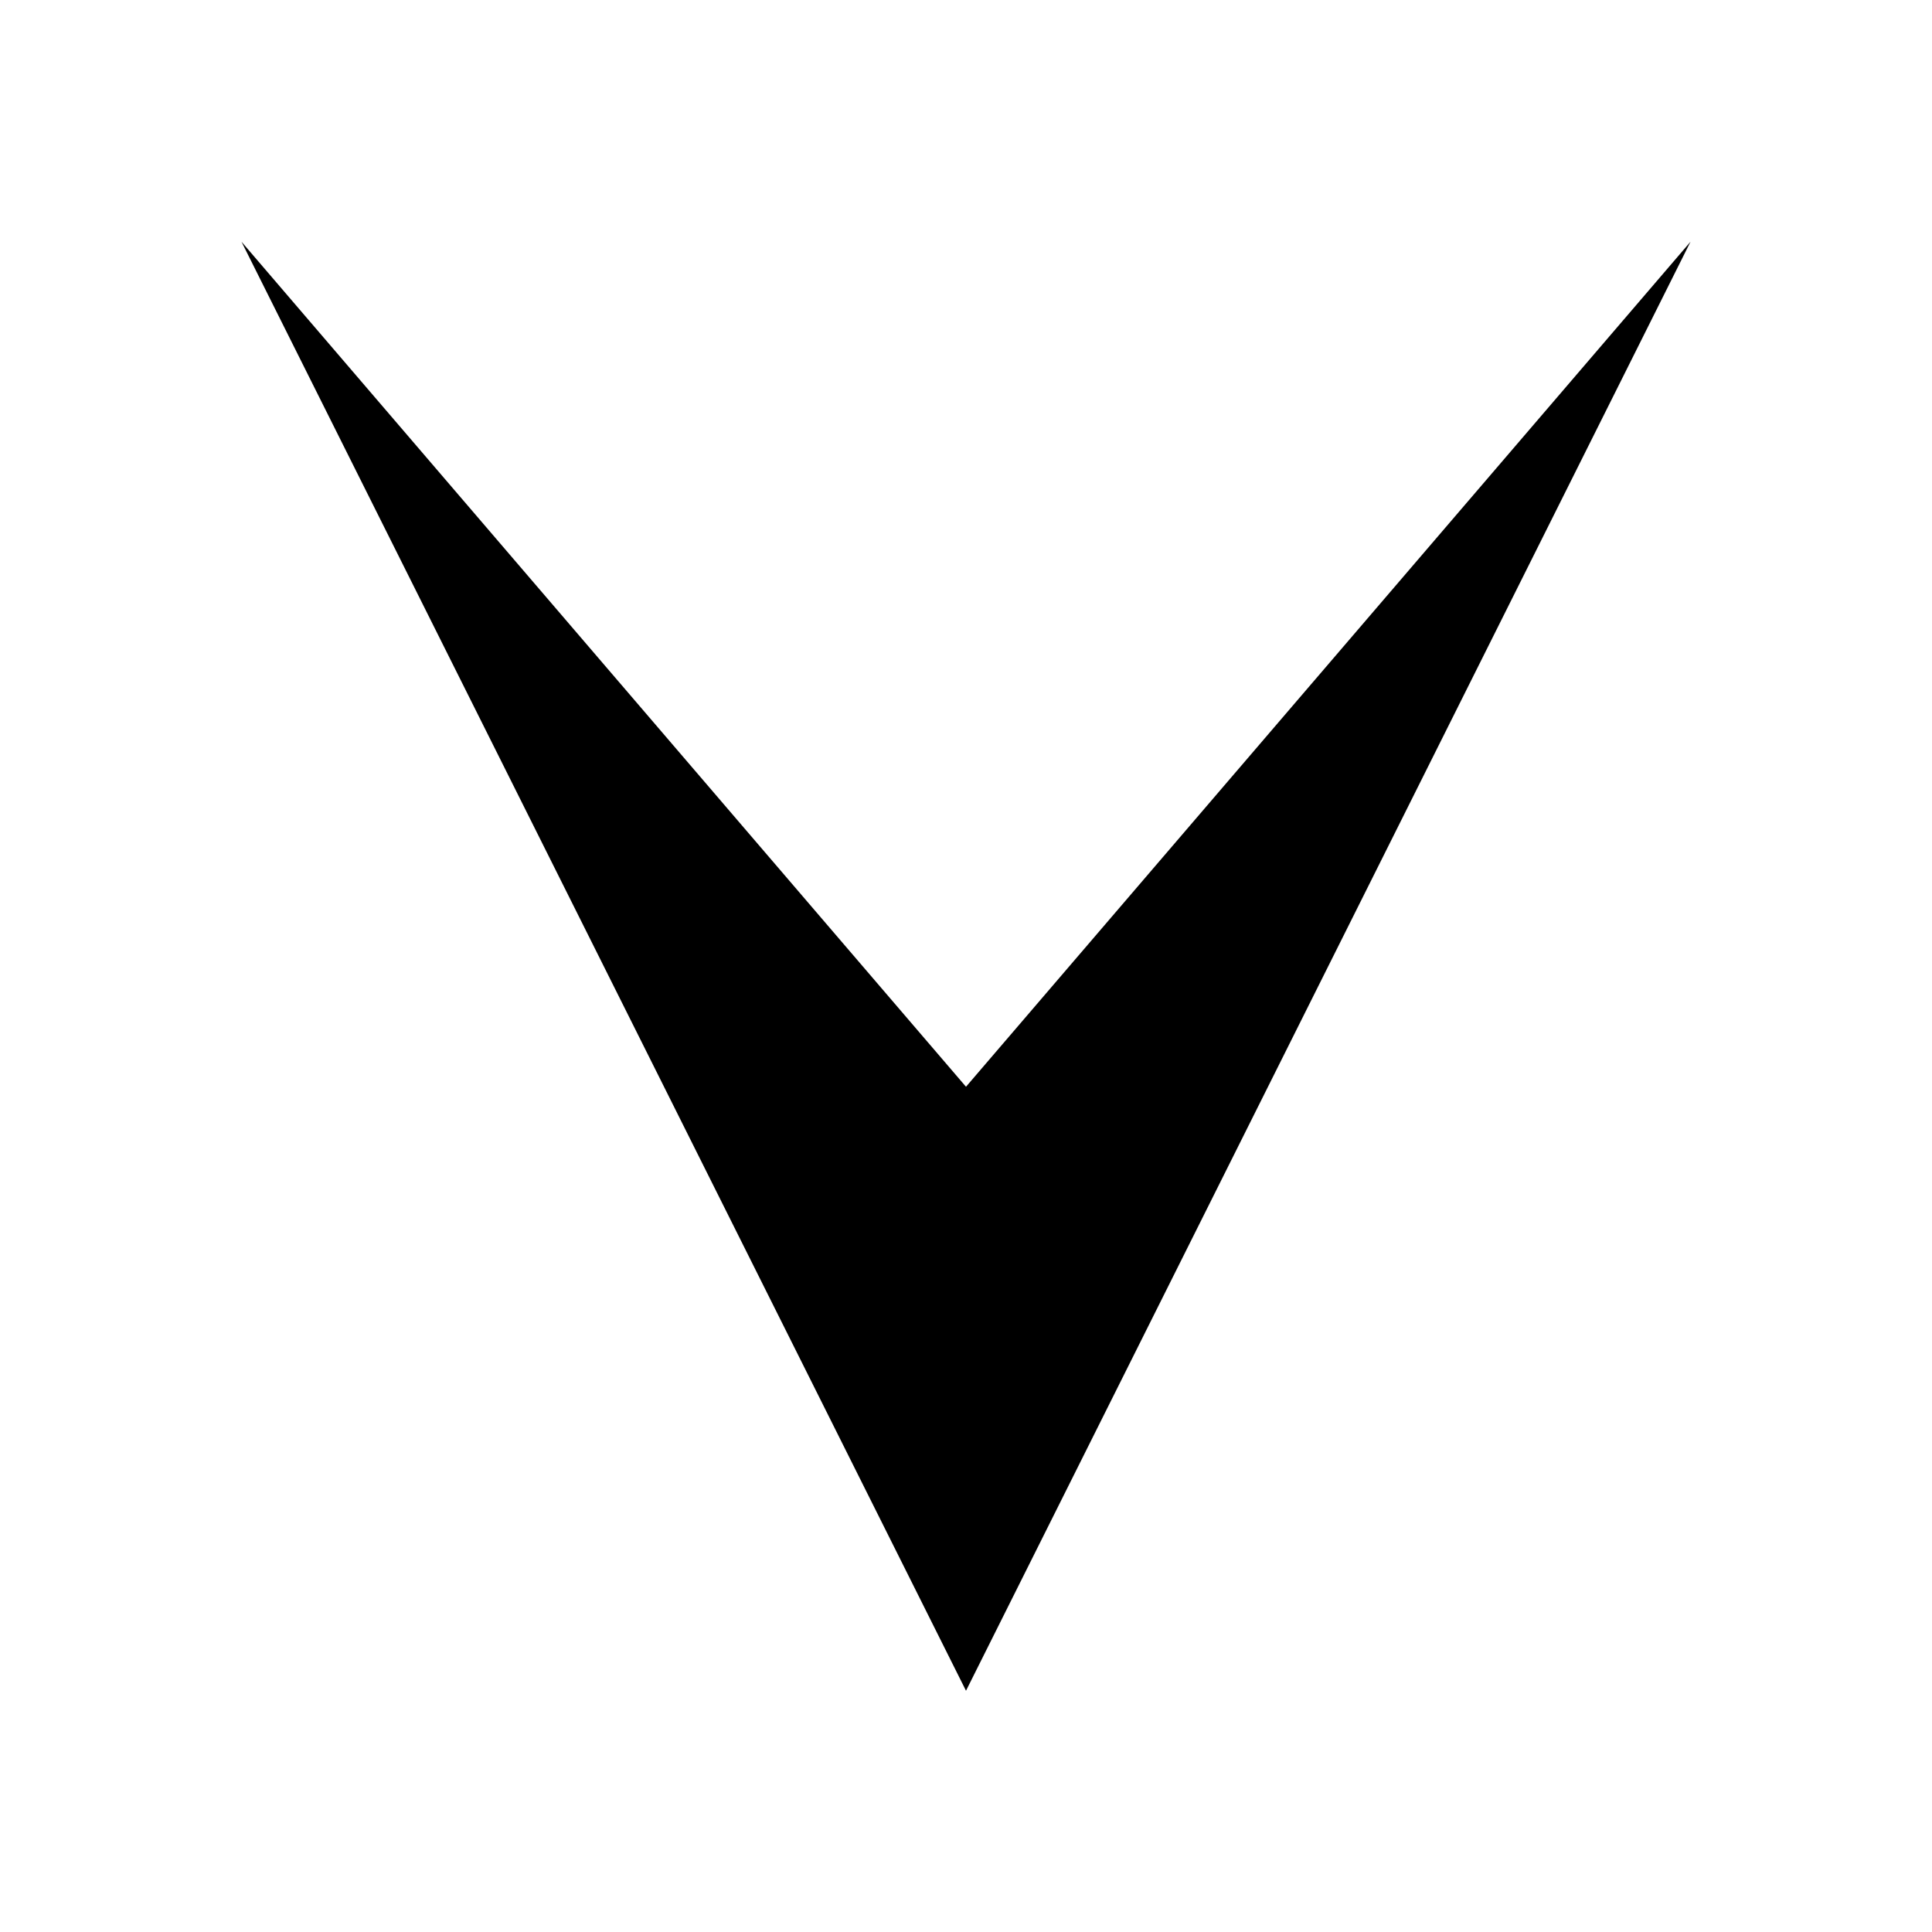 <?xml version="1.0" encoding="UTF-8" standalone="no"?>
<!-- Created with Inkscape (http://www.inkscape.org/) -->

<svg
   xmlns:dc="http://purl.org/dc/elements/1.1/"
   xmlns:cc="http://creativecommons.org/ns#"
   xmlns:rdf="http://www.w3.org/1999/02/22-rdf-syntax-ns#"
   xmlns:svg="http://www.w3.org/2000/svg"
   xmlns="http://www.w3.org/2000/svg"
   xmlns:sodipodi="http://sodipodi.sourceforge.net/DTD/sodipodi-0.dtd"
   xmlns:inkscape="http://www.inkscape.org/namespaces/inkscape"
   width="16"
   height="16"
   id="svg3875"
   version="1.1"
   inkscape:version="0.48.1 r9760"
   sodipodi:docname="play.svg"
   inkscape:export-filename="/home/jancborchardt/owncloud/core/img/actions/play-add.png"
   inkscape:export-xdpi="90"
   inkscape:export-ydpi="90">
  <defs
     id="defs3877" />
  <sodipodi:namedview
     id="base"
     pagecolor="#ffffff"
     bordercolor="#666666"
     borderopacity="1.0"
     inkscape:pageopacity="0.0"
     inkscape:pageshadow="2"
     inkscape:zoom="25.345359"
     inkscape:cx="10.565719"
     inkscape:cy="5.327912"
     inkscape:document-units="px"
     inkscape:current-layer="layer1"
     showgrid="true"
     inkscape:window-width="1280"
     inkscape:window-height="969"
     inkscape:window-x="-2"
     inkscape:window-y="-3"
     inkscape:window-maximized="1">
    <inkscape:grid
       type="xygrid"
       id="grid3883"
       empspacing="5"
       visible="true"
       enabled="true"
       snapvisiblegridlinesonly="true" />
  </sodipodi:namedview>
  <g
     inkscape:label="Layer 1"
     inkscape:groupmode="layer"
     id="layer1"
     transform="translate(0, -1036.36)">
    <path
       style="fill:#000000;fill-opacity:1;stroke:none"
       d="m 14,1038.362 -6,12 -6,-12 6,6.998 z"
       id="path3086"
       inkscape:connector-curvature="0"
       sodipodi:nodetypes="ccccc" />
  </g>
</svg>
